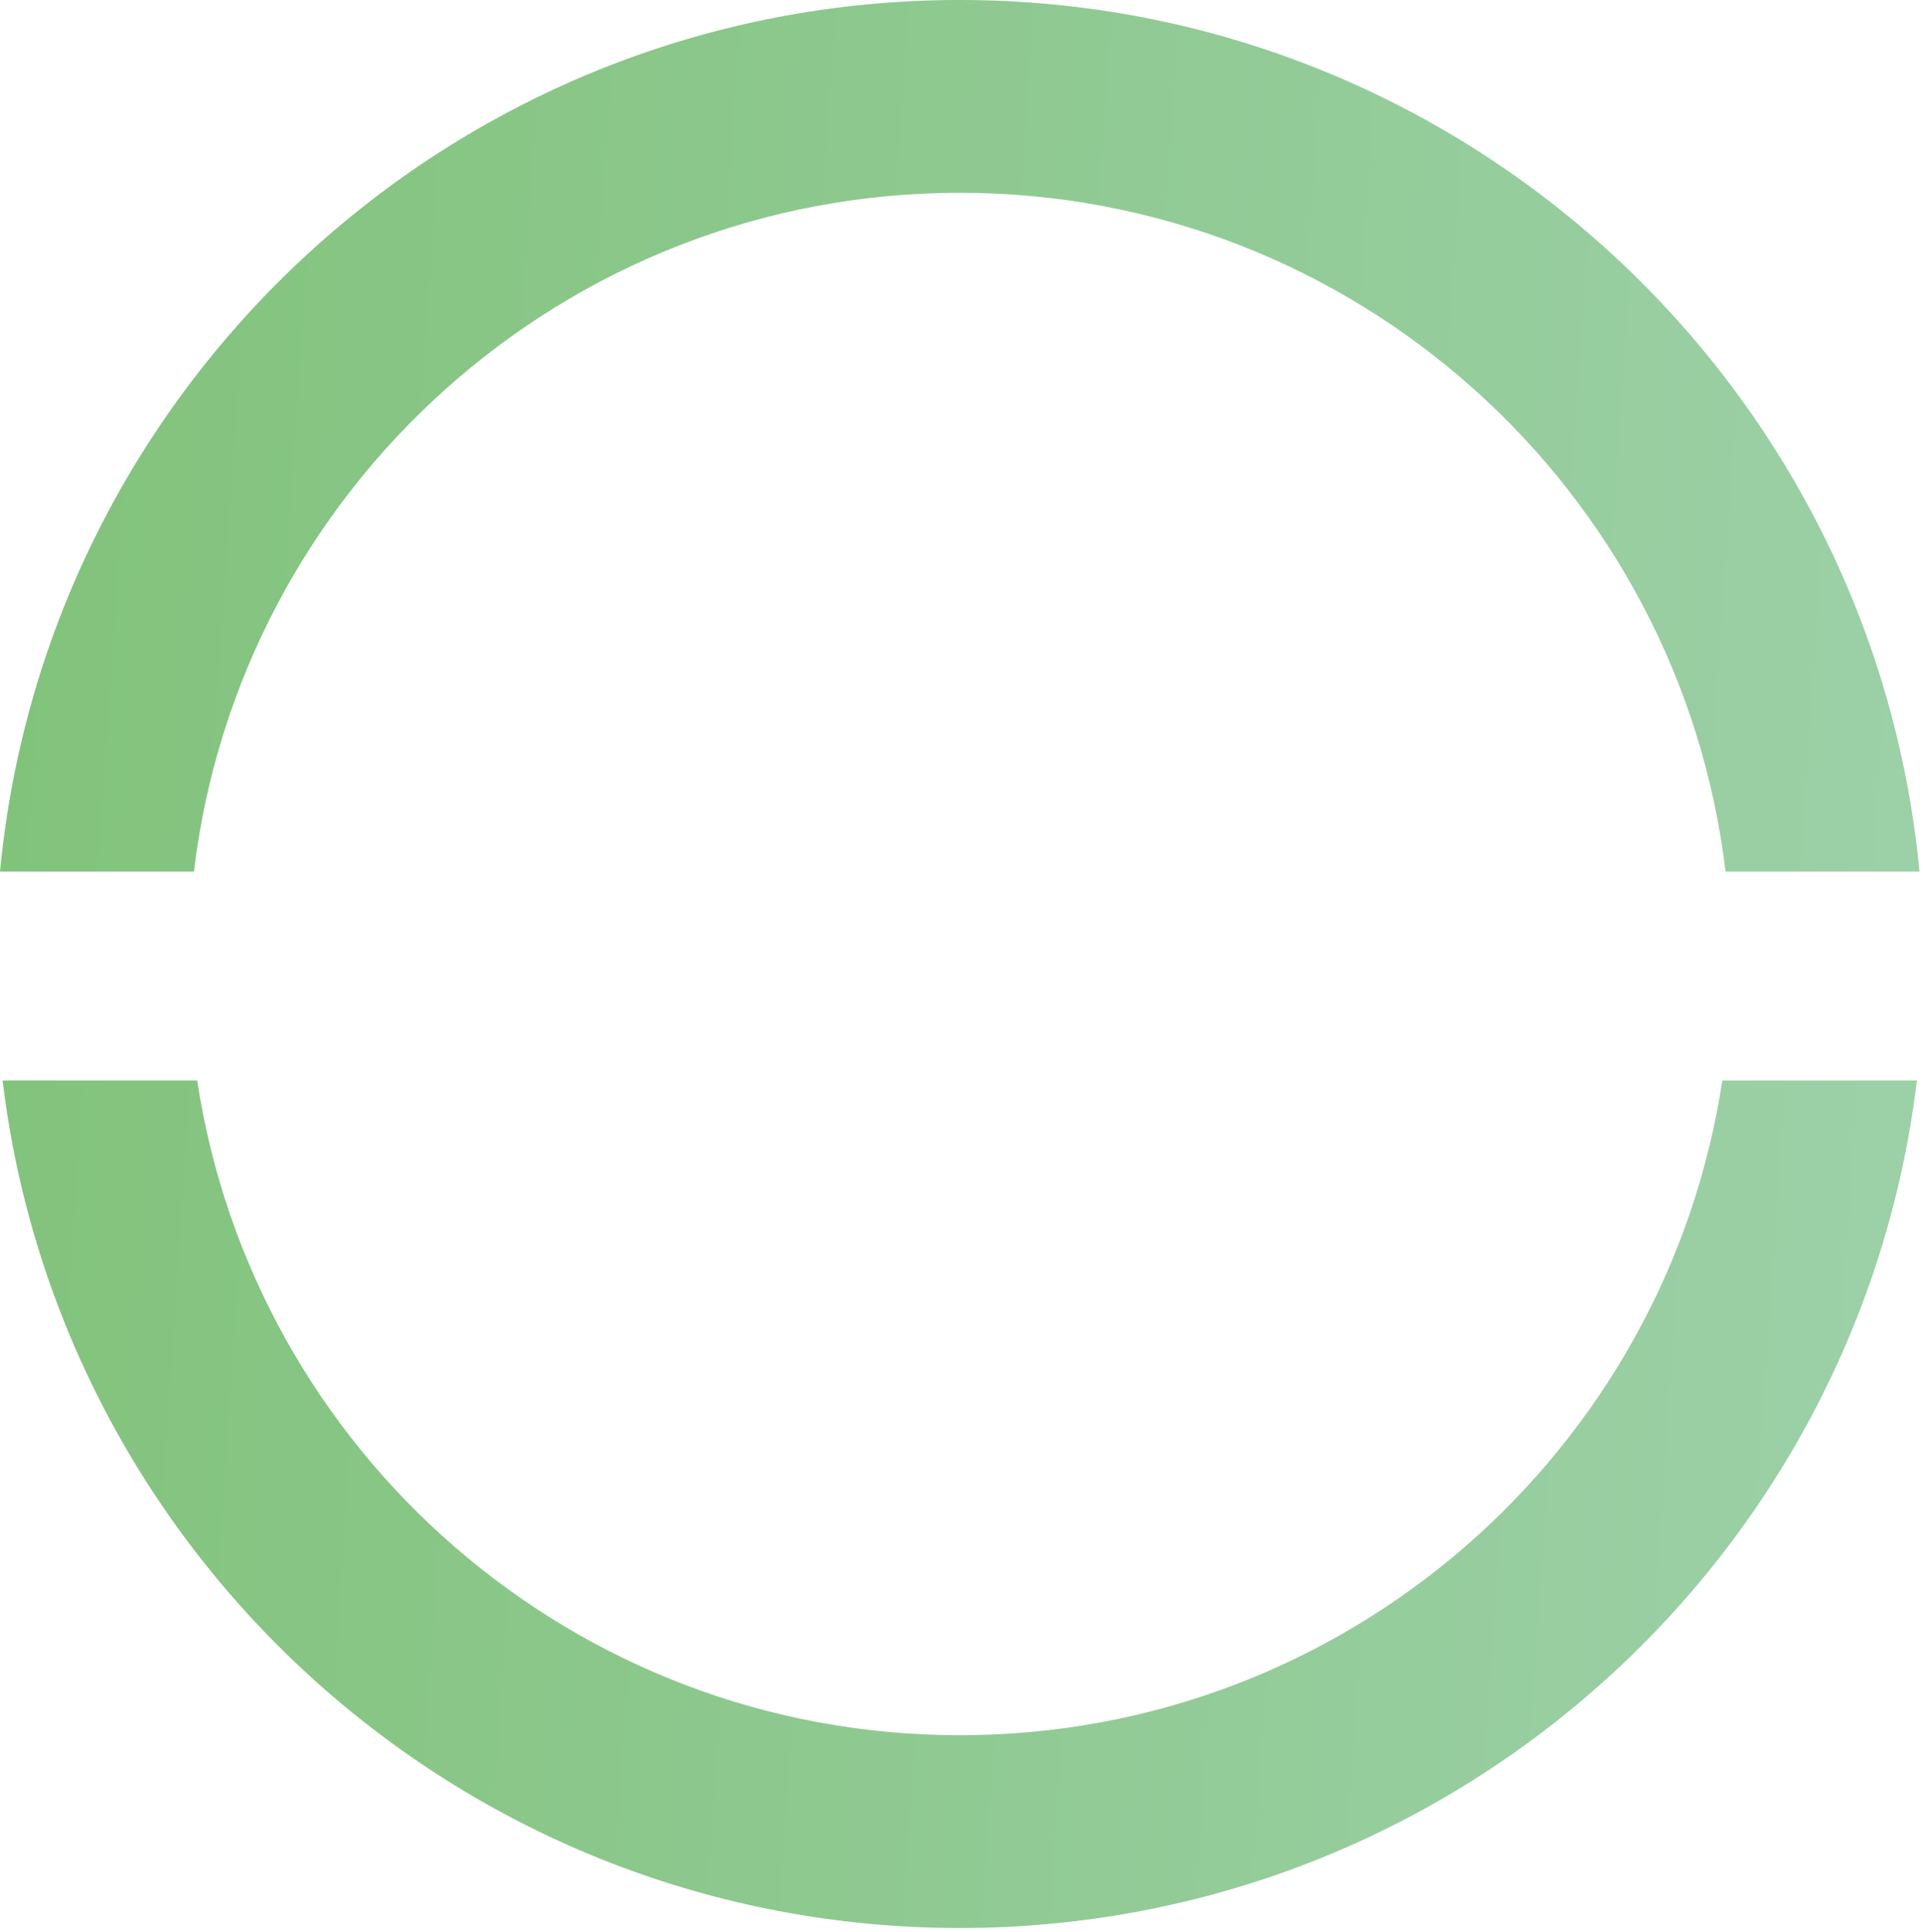<svg xmlns="http://www.w3.org/2000/svg" width="426" height="428" fill="none" viewBox="0 0 426 428">
    <path fill="url(#paint0_linear)" fill-opacity=".8" fill-rule="evenodd" d="M424.649 239.388H381.54c-12.441 82.12-83.335 145.057-168.928 145.057S56.126 321.508 43.684 239.388H.575C13.317 345.175 103.39 427.161 212.612 427.161c109.223 0 199.296-81.986 212.037-187.773zm.576-46.276h-42.962C372.15 108.396 300.051 42.716 212.612 42.716c-87.439 0-159.537 65.68-169.65 150.396H0C10.302 84.757 101.559 0 212.612 0s202.31 84.757 212.613 193.112z" clip-rule="evenodd"/>
    <defs>
        <linearGradient id="paint0_linear" x1="-60.669" x2="506.54" y1="21.803" y2="60.403" gradientUnits="userSpaceOnUse">
            <stop stop-color="#5DB152"/>
            <stop offset="1" stop-color="#89C79A"/>
        </linearGradient>
    </defs>
</svg>

